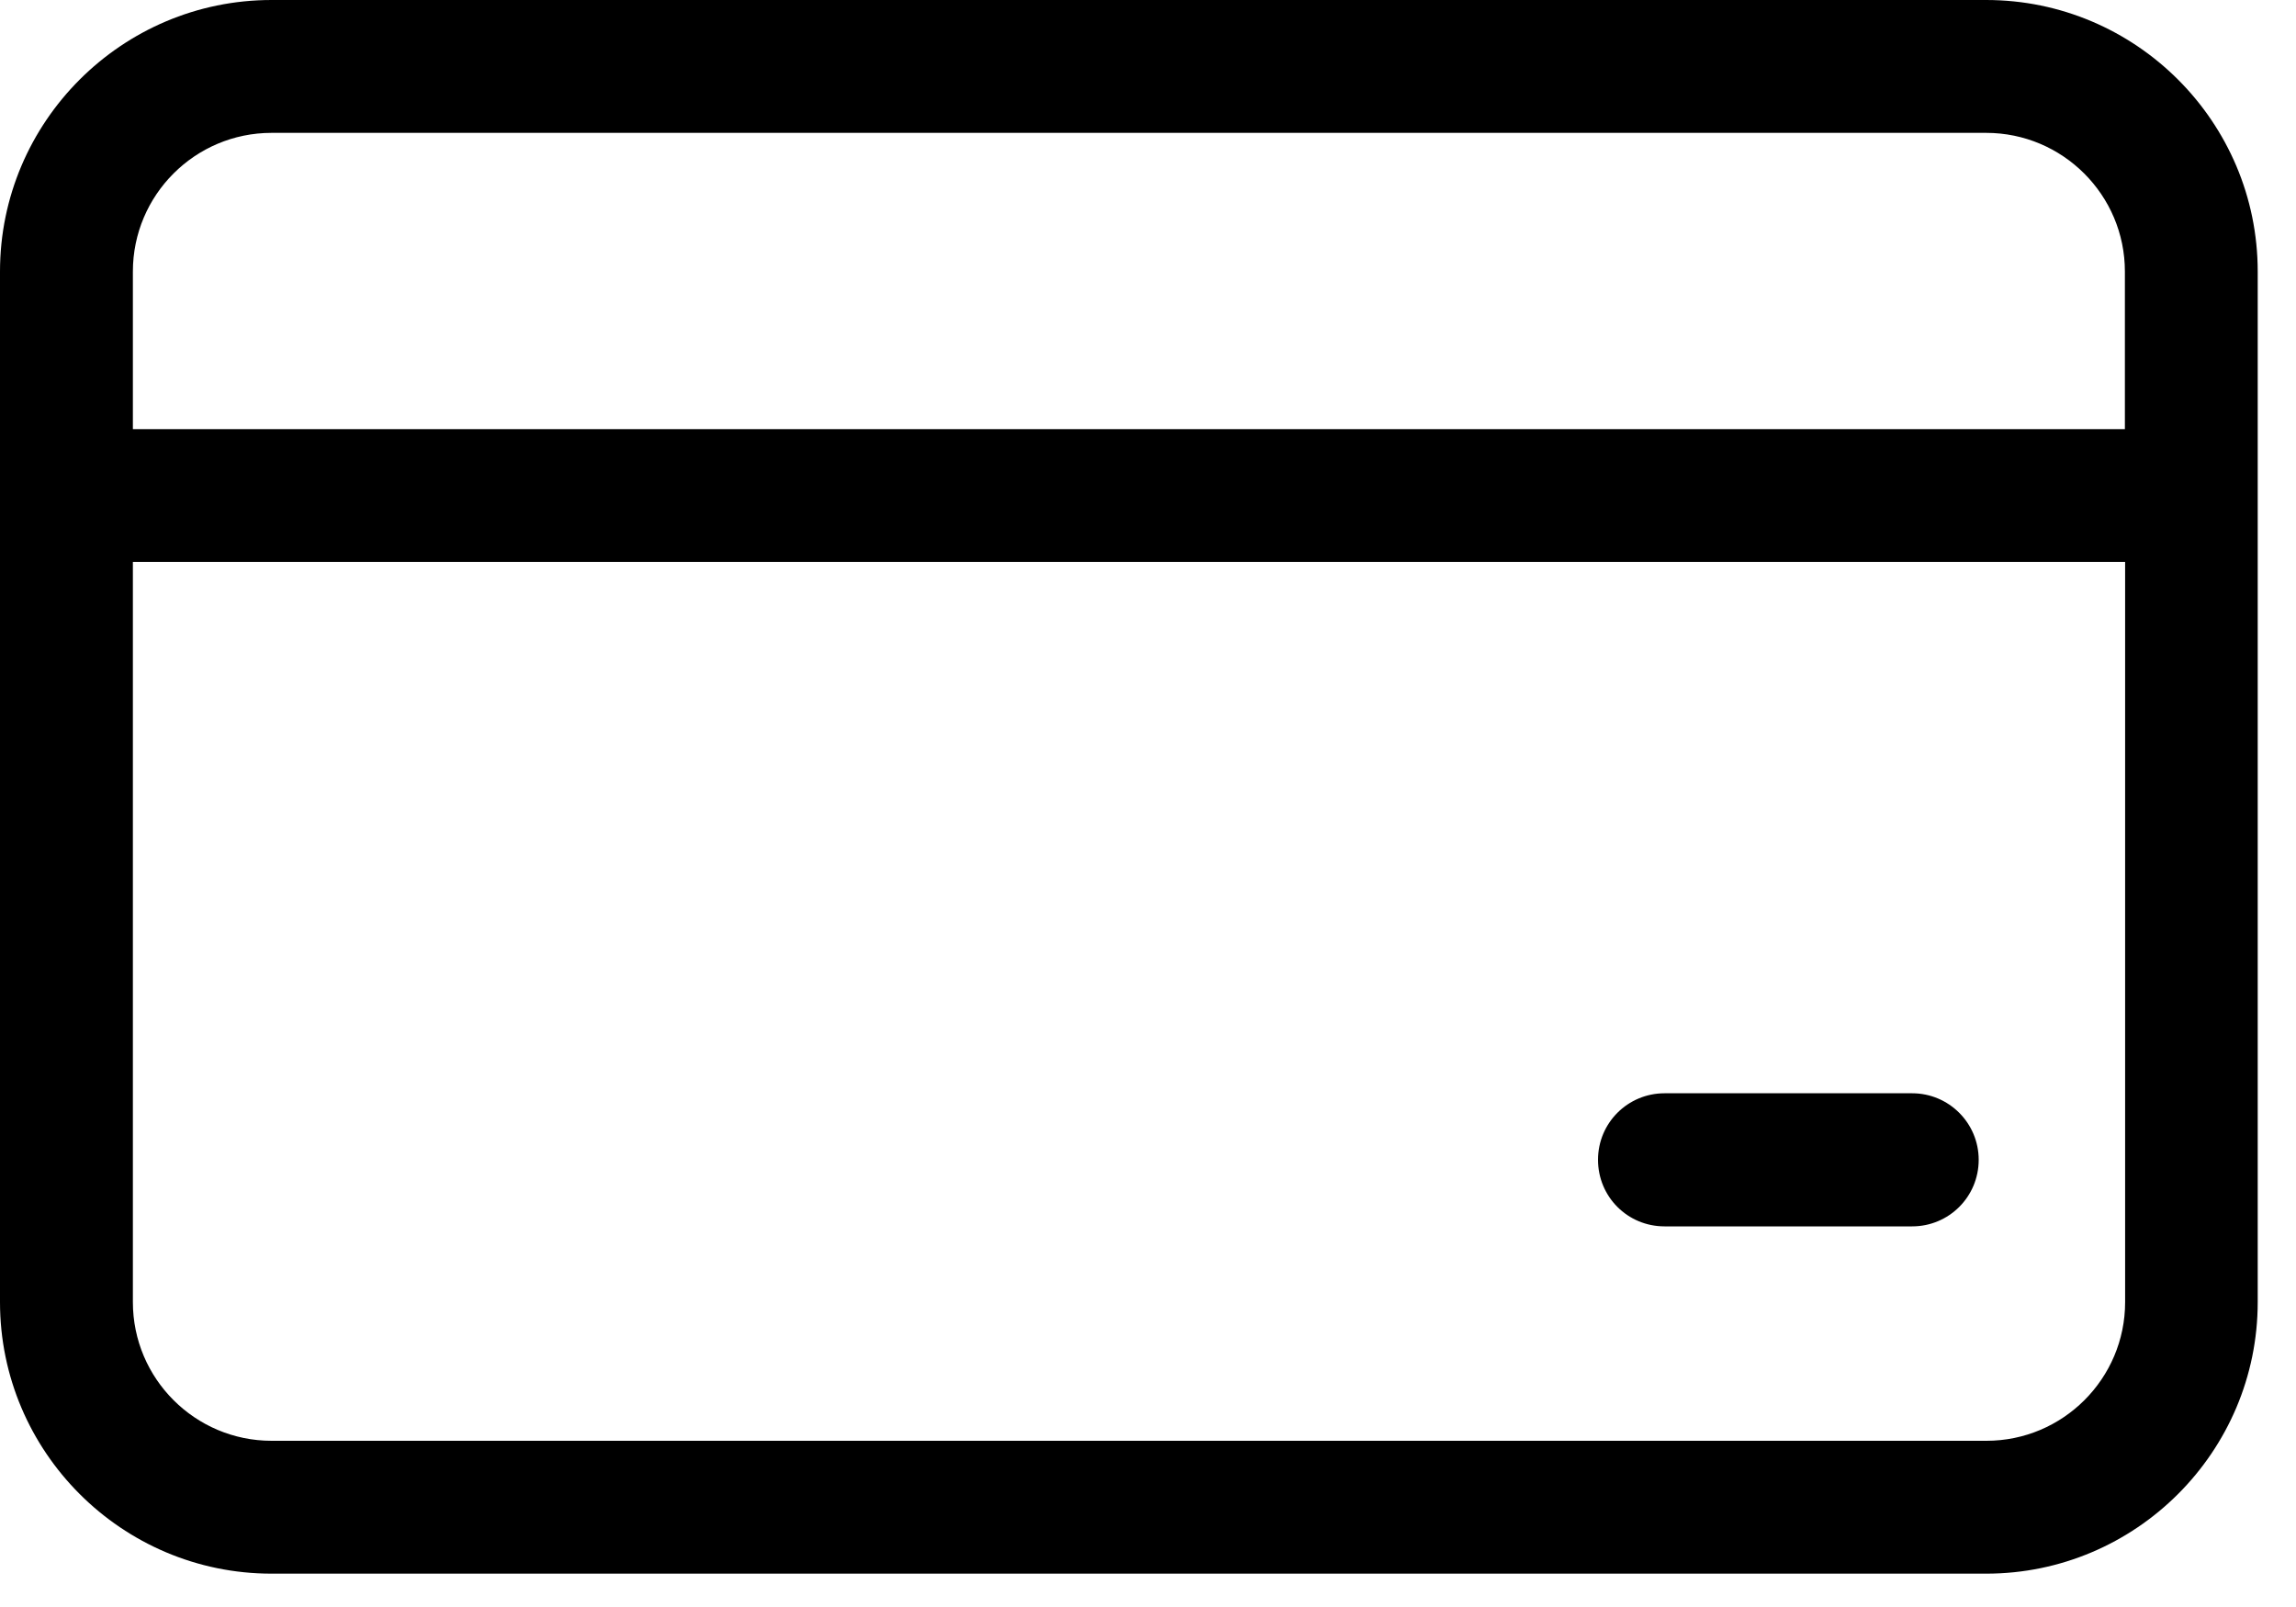 <svg width="40" height="28" viewBox="0 0 40 28" fill="none" xmlns="http://www.w3.org/2000/svg">
<g id="Group 16988">
<path id="Vector" d="M39.333 22.688V4.731C39.333 2.123 37.21 0 34.602 0H4.731C2.123 0 0 2.123 0 4.731V22.688C0 25.295 2.123 27.419 4.731 27.419H34.602C37.21 27.419 39.333 25.295 39.333 22.688ZM4.731 2.315H34.602C35.935 2.315 37.019 3.398 37.019 4.731V7.477H2.315V4.731C2.315 3.398 3.398 2.315 4.731 2.315ZM2.315 22.688V9.791H37.023V22.688C37.023 24.02 35.939 25.104 34.607 25.104H4.731C3.398 25.104 2.315 24.02 2.315 22.688Z" fill="black"/>
<path id="Vector_2" d="M33.313 19.049H28.999C28.36 19.049 27.84 19.564 27.84 20.208C27.84 20.852 28.355 21.368 28.999 21.368H33.313C33.953 21.368 34.472 20.852 34.472 20.208C34.472 19.569 33.953 19.049 33.313 19.049Z" fill="black"/>
</g>
</svg>
